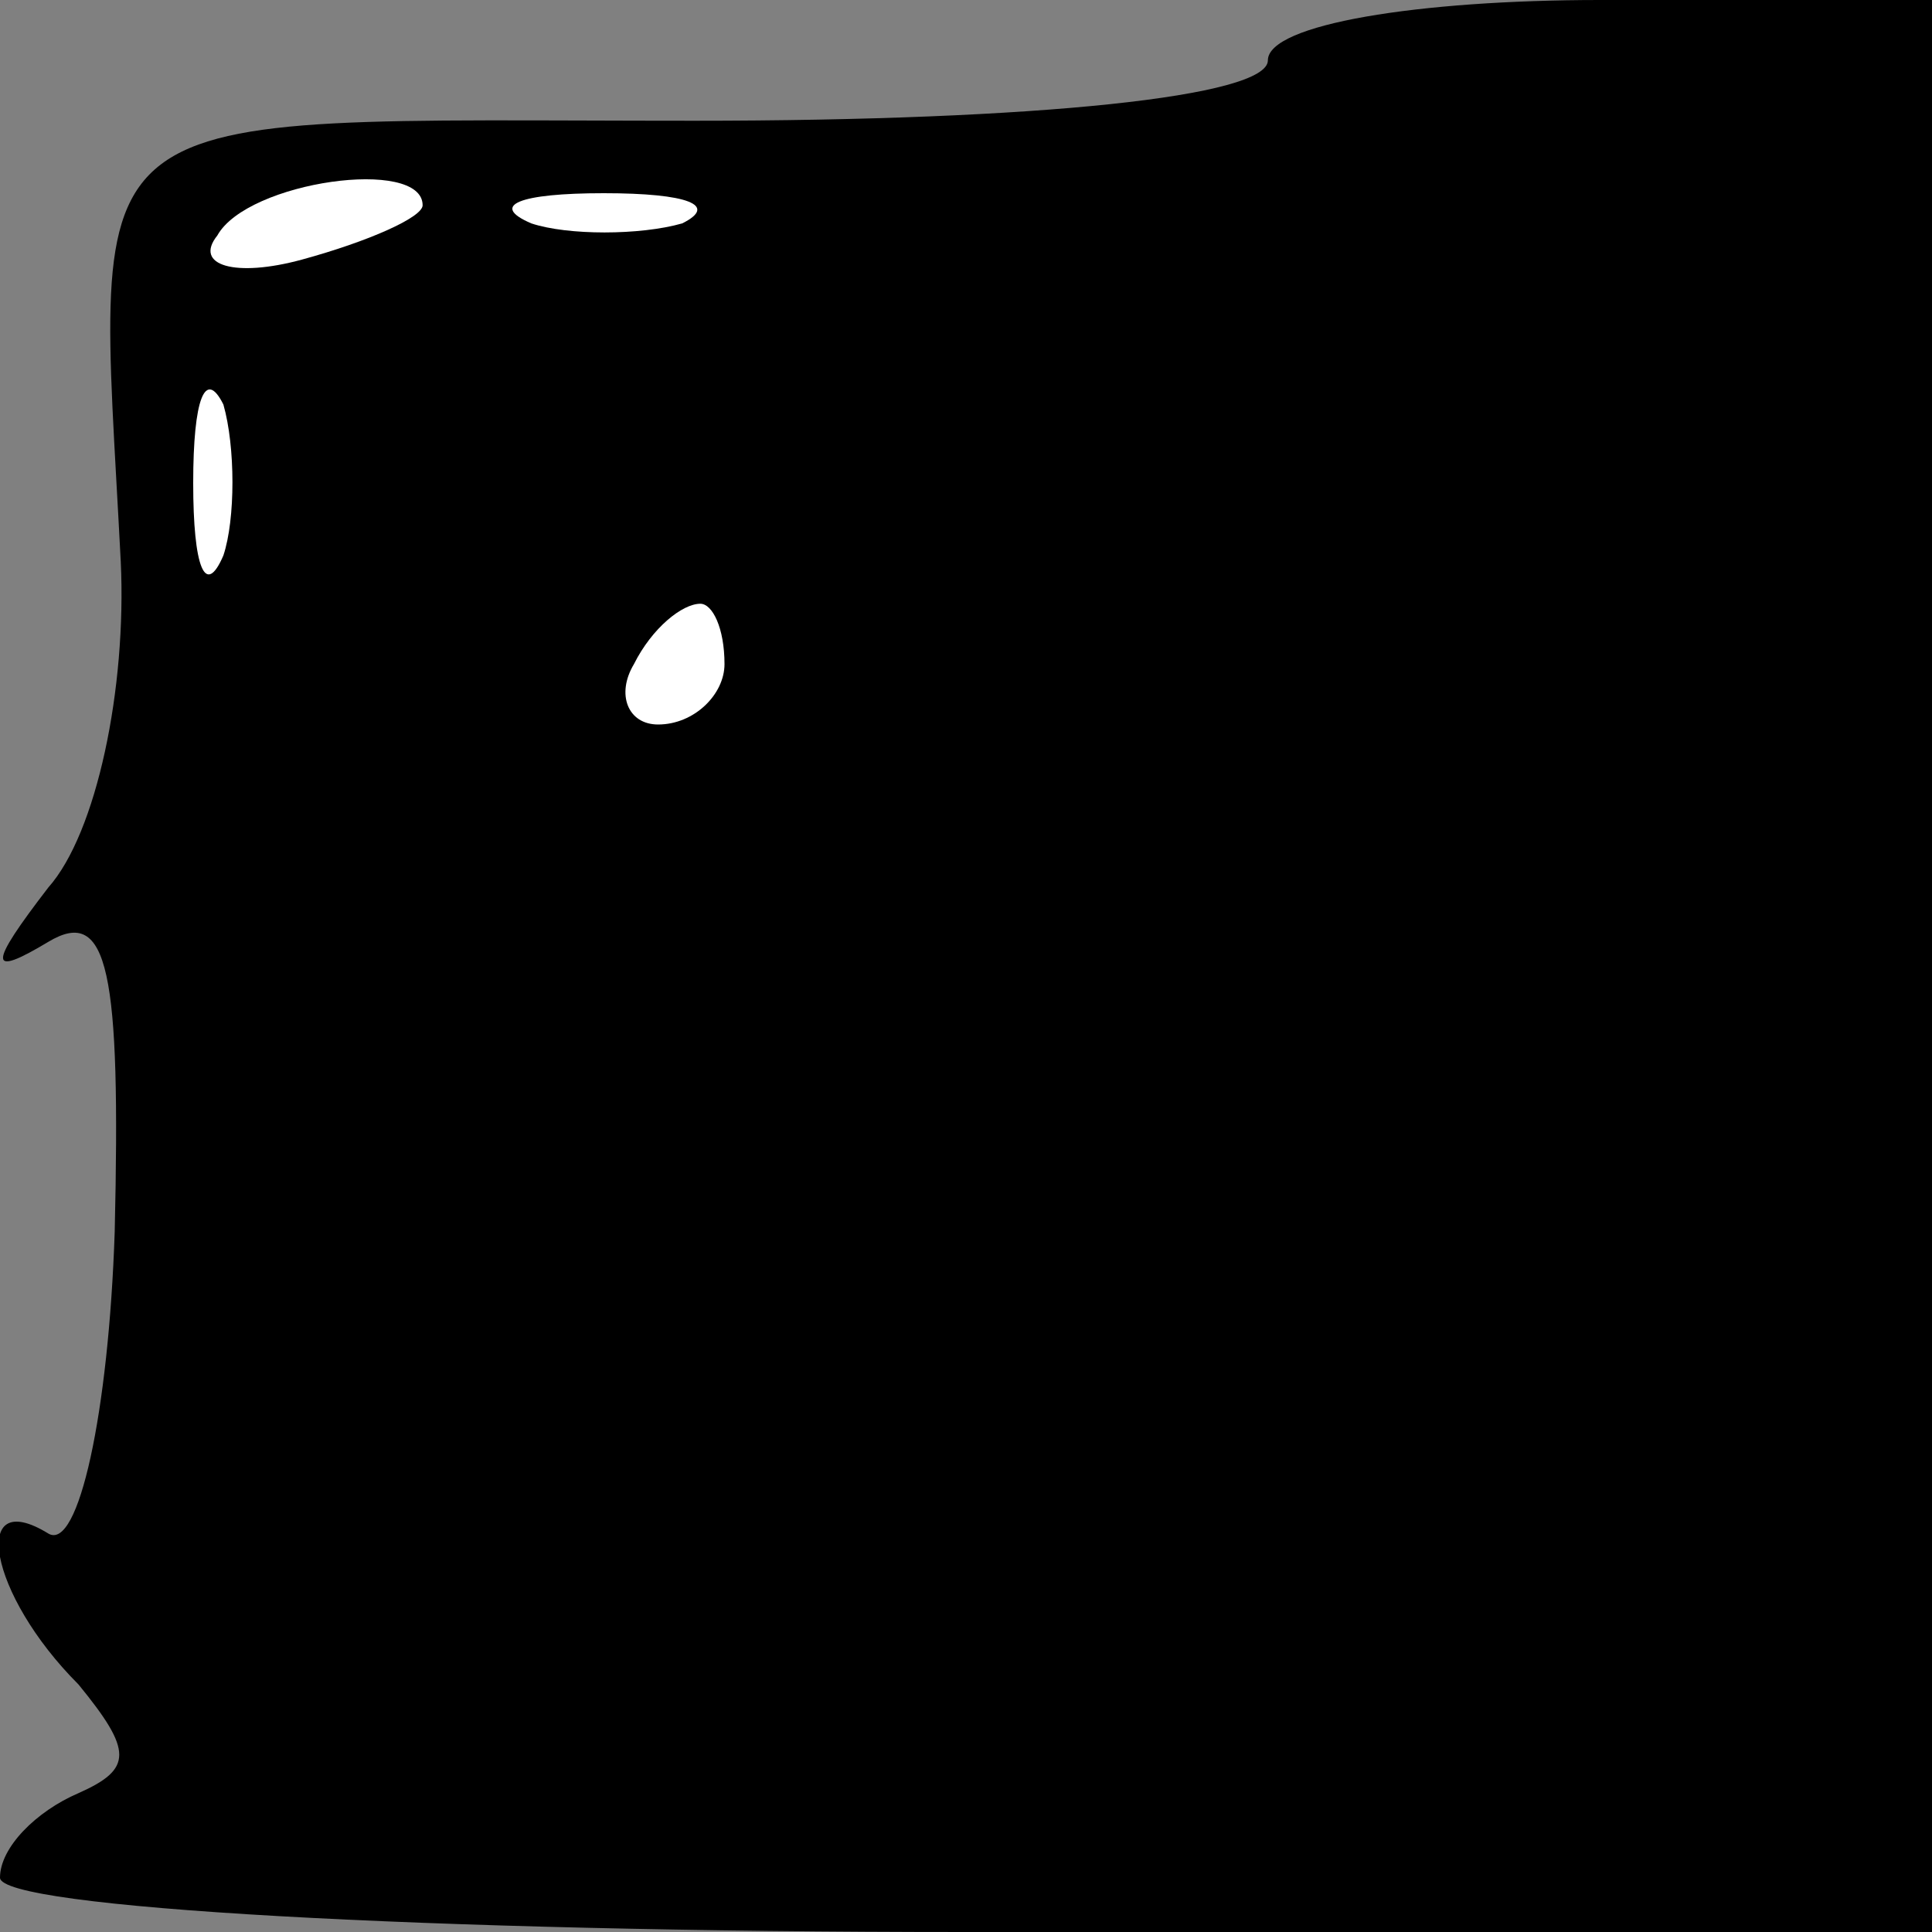 <?xml version="1.0" standalone="no"?>
<!DOCTYPE svg PUBLIC "-//W3C//DTD SVG 20010904//EN"
 "http://www.w3.org/TR/2001/REC-SVG-20010904/DTD/svg10.dtd">
<svg version="1.0" xmlns="http://www.w3.org/2000/svg"
 width="32pt" height="32pt" viewBox="0 0 32 32"
 preserveAspectRatio="xMidYMid meet">
<rect x="0" y="0" width="32" height="32" fill="#808080" stroke="none"/>
<g transform="translate(0,32) scale(0.1,-0.1)"
fill="#000000" stroke="none">
<path fill="#000000" stroke="none" d="M210 310 c0 -6 -38 -10 -95 -10 -105 0
-99 5 -95 -73 1 -21 -4 -45 -12 -54 -10 -13 -10 -15 0 -9 10 6 12 -5 11 -48
-1 -30 -6 -53 -11 -50 -13 8 -10 -10 5 -25 9 -11 9 -14 0 -18 -7 -3 -13 -9
-13 -14 0 -5 70 -9 160 -9 l160 0 0 160 0 160 -55 0 c-30 0 -55 -4 -55 -10z"/>
<path fill="#ffffff" stroke="none" d="M70 286 c0 -2 -9 -6 -20 -9 -11 -3 -18
-1 -14 4 5 9 34 13 34 5z"/>
<path fill="#ffffff" stroke="none" d="M113 283 c-7 -2 -19 -2 -25 0 -7 3 -2
5 12 5 14 0 19 -2 13 -5z"/>
<path fill="#ffffff" stroke="none" d="M37 228 c-3 -7 -5 -2 -5 12 0 14 2 19
5 13 2 -7 2 -19 0 -25z"/>
<path fill="#ffffff" stroke="none" d="M120 210 c0 -5 -5 -10 -11 -10 -5 0 -7
5 -4 10 3 6 8 10 11 10 2 0 4 -4 4 -10z"/>
</g>
</svg>
